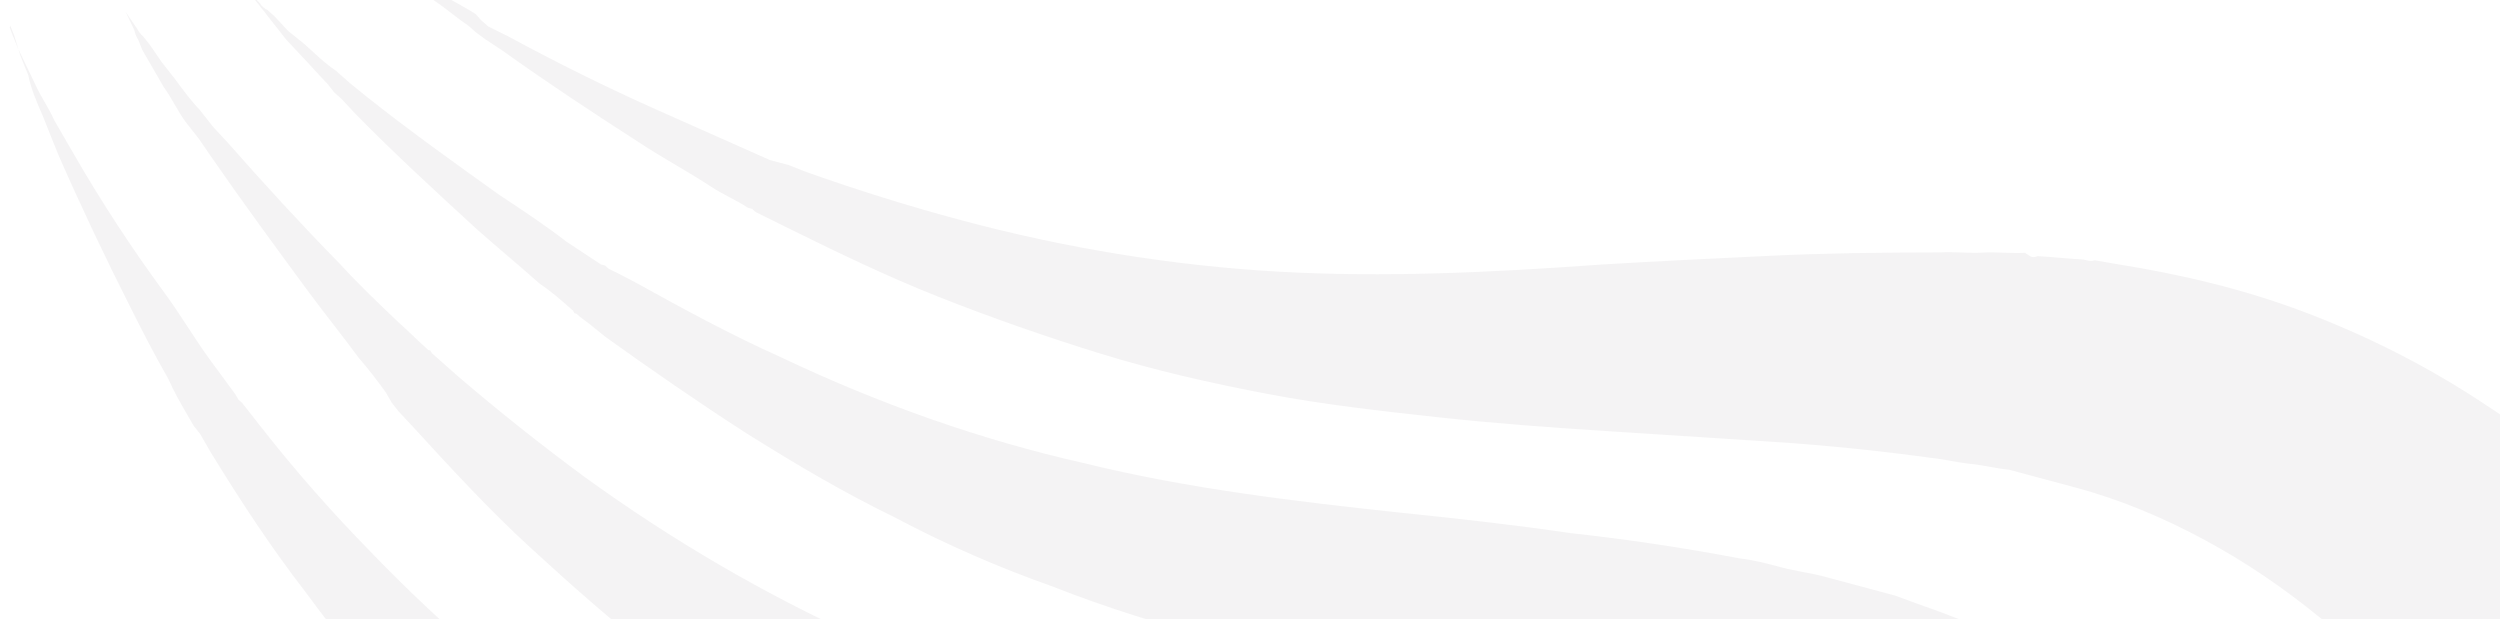 <svg width="747" height="185" viewBox="0 0 747 185" fill="none" xmlns="http://www.w3.org/2000/svg">
<path opacity="0.1" fill-rule="evenodd" clip-rule="evenodd" d="M767.505 283.954L767.049 283.164L767.216 282.541L766.76 281.752L766.304 280.962C765.392 279.382 765.103 277.97 764.191 276.39C762.991 273.398 761.167 270.239 759.343 267.08C756.318 260.929 752.671 254.611 748.856 248.915C747.032 245.756 745.042 243.22 743.218 240.061C741.394 236.902 739.403 234.366 736.957 231.04C732.52 225.178 727.915 219.939 723.478 214.076C714.27 203.598 704.272 193.575 693.317 184.632C682.362 175.688 671.073 167.99 658.828 161.371C646.583 154.752 633.381 149.212 620.301 145.707L615.319 144.372C614.696 144.205 613.45 143.871 612.827 143.704L610.336 143.037L605.353 141.702L602.862 141.034C602.239 140.867 602.239 140.867 601.616 140.7L600.37 140.367C596.466 139.988 592.729 138.987 588.825 138.608C584.921 138.23 581.184 137.228 577.28 136.85C561.831 134.713 545.593 133.032 529.187 131.975C512.781 130.917 496.376 129.859 479.97 128.801C463.565 127.743 446.536 126.518 429.675 124.671C412.813 122.823 395.952 120.975 378.801 117.715C361.651 114.455 345.29 110.738 328.64 105.609C312.613 100.647 296.13 94.896 280.437 88.688C264.743 82.48 249.384 75.026 234.647 67.74L228.753 64.825L225.805 63.368L224.726 62.411L224.104 62.244L223.481 62.078C220.078 59.83 215.885 58.039 212.481 55.792C205.675 51.298 198.078 47.26 191.272 42.766C177.036 33.61 163.423 24.622 149.977 15.011L144.872 11.64L142.091 9.56L139.934 7.647C136.531 5.4 133.294 2.53 129.891 0.283L124.953 -3.711L120.015 -7.705L117.857 -9.618C117.401 -10.408 116.323 -11.364 115.7 -11.531L111.552 -15.981L116.657 -12.61C117.112 -11.82 118.358 -11.486 118.814 -10.697L121.594 -8.616L126.699 -5.246L131.804 -1.875C135.208 0.372 138.778 1.996 142.181 4.243L143.716 5.99L145.873 7.903L151.768 10.818C166.338 18.727 181.074 26.014 195.978 32.678C203.741 36.093 210.881 39.341 218.644 42.757C222.215 44.381 226.408 46.172 229.978 47.796L230.601 47.963L231.223 48.13L232.469 48.464L235.583 49.298L241.022 51.423C256.259 56.841 271.664 61.636 287.235 65.808C318.377 74.153 350.353 79.383 381.919 81.165C413.484 82.947 445.262 81.448 478.618 79.037C494.902 78.059 511.808 77.248 528.714 76.438C545.621 75.627 562.36 75.439 579.722 75.418C583.793 75.174 588.32 75.719 592.391 75.475C596.462 75.23 600.988 75.776 605.059 75.531L606.761 76.655C607.384 76.822 608.007 76.989 608.796 76.532L612.077 76.744L619.262 77.334L622.544 77.546C623.789 77.879 625.035 78.213 625.825 77.757L632.843 78.97C651.406 81.941 670.258 86.325 688.443 93.201C706.627 100.076 723.689 108.653 739.626 118.932C755.564 129.211 770.545 140.568 784.569 153.005C791.497 159.534 798.426 166.064 804.732 172.427C808.424 176.087 811.494 179.58 814.563 183.072C817.633 186.565 820.702 190.058 823.772 193.551C829.911 200.537 835.26 207.978 841.065 216.21C843.968 220.325 846.414 223.651 849.15 228.39C850.518 230.759 852.052 232.506 852.797 234.708L853.709 236.287L854.955 236.621L855.411 237.411L856.323 238.991L856.779 239.78L857.235 240.57L857.524 241.983L767.505 283.954ZM669.582 405.254C669.582 405.254 669.749 404.631 669.126 404.464L669.293 403.841L669.46 403.218L669.171 401.806C668.882 400.393 668.593 398.98 667.848 396.778C666.814 393.163 665.613 390.171 664.579 386.556C662.344 379.949 660.109 373.341 657.251 366.567C656.05 363.575 654.393 359.793 653.192 356.801C651.368 353.642 650.334 350.027 648.511 346.868C645.486 340.717 641.838 334.399 638.191 328.08C630.729 316.067 622.477 304.51 613.435 293.408C604.227 282.93 594.229 272.907 583.107 264.586C571.985 256.266 560.074 248.401 547.662 242.405L542.846 240.447C542.223 240.28 540.977 239.946 540.522 239.156L538.03 238.489L533.214 236.531L530.723 235.863C530.1 235.696 530.1 235.696 529.477 235.529L528.232 235.196C524.494 234.194 520.924 232.57 517.187 231.569C513.45 230.567 509.88 228.943 506.143 227.942C490.739 223.147 475.791 219.141 459.597 214.802C444.026 210.63 428.287 207.08 411.927 203.364C395.566 199.648 379.372 195.309 363.178 190.97C346.984 186.63 330.334 181.502 314.641 175.294C298.781 169.709 282.632 162.711 267.439 154.635C252.08 147.181 237.677 138.649 222.818 129.327C208.582 120.172 194.513 110.393 181.067 100.782L176.129 96.789L173.348 94.709L172.27 93.752L171.647 93.585L171.191 92.795C167.955 89.925 164.718 87.055 161.315 84.808C154.842 79.068 148.825 74.118 142.353 68.378C130.03 57.065 117.707 45.752 106.174 33.983L102.026 29.534L99.869 27.62L97.878 25.084C95.264 22.381 92.195 18.888 89.582 16.185L85.433 11.736L81.452 6.664L79.461 4.127C79.005 3.338 77.926 2.381 77.471 1.591L73.489 -3.481L77.637 0.968C78.093 1.758 79.172 2.715 79.795 2.882L81.953 4.795L86.101 9.244L91.039 13.238C94.275 16.108 96.889 18.811 100.292 21.058L102.45 22.971L104.607 24.885L109.545 28.878C122.202 38.945 135.648 48.557 149.094 58.168C155.9 62.662 162.707 67.156 169.347 72.273C172.75 74.52 176.153 76.767 179.556 79.014L180.179 79.181L180.802 79.348L181.881 80.305L184.828 81.762L190.1 84.51C204.047 92.253 218.616 100.162 233.52 106.826C262.537 120.609 293.012 131.445 323.865 138.377C354.551 145.932 386.239 149.75 419.339 153.278C435.578 154.959 452.439 156.806 469.134 159.277C485.996 161.125 502.69 163.595 519.841 166.855C524.368 167.401 528.105 168.402 532.465 169.57C536.824 170.739 540.728 171.117 545.088 172.285L546.957 172.786C547.58 172.953 548.203 173.12 548.825 173.287L551.94 174.121L558.791 175.957L562.528 176.958C563.774 177.292 565.019 177.626 566.265 177.96L572.949 180.418C590.678 186.504 608.529 194.625 625.256 204.448C641.983 214.271 656.964 225.628 670.822 238.688C684.846 251.124 697.747 265.262 709.068 280.313C715.04 287.921 720.389 295.363 725.738 302.804C728.641 306.92 730.921 310.869 733.2 314.818C735.48 318.767 738.383 322.882 740.662 326.831C745.222 334.729 749.614 343.249 754.007 351.77C756.12 356.341 758.4 360.29 759.89 364.695C760.635 366.897 762.002 369.267 762.747 371.469L763.659 373.049L764.115 373.838L764.571 374.628L765.316 376.831L765.772 377.62L766.228 378.41L766.684 379.2L669.582 405.254ZM537.418 469.98C536.384 466.365 535.973 462.917 534.772 459.924C532.704 452.694 530.469 446.087 528.234 439.48C523.141 426.099 517.259 413.173 510.586 400.704C503.914 388.235 495.662 376.677 486.454 366.199C477.245 355.72 467.08 346.321 455.959 338L451.477 334.796C450.854 334.629 449.775 333.672 449.152 333.506L446.828 332.215L442.346 329.011L440.021 327.721C439.398 327.554 439.398 327.554 438.942 326.764L437.863 325.808C434.46 323.561 430.89 321.936 427.487 319.689C423.917 318.065 420.513 315.818 416.943 314.194C402.996 306.451 388.883 299.331 373.979 292.668C359.242 285.381 344.339 278.717 329.435 272.053C314.532 265.39 299.172 257.936 283.813 250.483C268.454 243.029 253.428 234.33 239.025 225.797C224.166 216.475 209.93 207.32 196.818 196.463C183.539 186.229 170.593 174.749 158.271 163.436C145.948 152.123 134.582 139.731 123.216 127.34L119.068 122.89L117.077 120.354L116.165 118.774L115.709 117.985L115.253 117.195C112.807 113.869 110.36 110.543 107.291 107.05C102.397 100.398 96.881 93.579 91.988 86.928C82.202 73.624 72.415 60.32 62.795 46.393L59.437 41.488L57.446 38.952L55.456 36.416C53.009 33.09 51.352 29.308 48.906 25.982L45.714 20.453L42.522 14.925L41.321 11.933C40.865 11.143 40.409 10.353 40.12 8.941L37.552 3.579L40.91 8.485C41.366 9.274 41.822 10.064 42.901 11.021L44.892 13.557L48.25 18.462L52.231 23.535C54.678 26.861 57.125 30.187 59.738 32.89L61.729 35.426L63.719 37.962L67.868 42.412C78.611 54.637 89.977 67.028 101.51 78.797C107.193 84.993 113.043 90.566 118.893 96.139C122.129 99.009 124.742 101.712 127.979 104.582L128.602 104.749L129.058 105.539L130.136 106.496L132.294 108.409L136.609 112.236C149.099 122.926 161.755 132.993 174.578 142.437C200.848 161.493 228.575 177.601 257.136 190.595C286.32 203.755 316.339 213.802 347.77 223.559C363.174 228.354 379.201 233.316 395.061 238.901C410.922 244.486 427.405 250.237 443.098 256.445C447.291 258.236 450.861 259.861 455.221 261.029C459.414 262.82 462.984 264.444 467.177 266.235L468.423 266.569C469.046 266.736 469.668 266.903 470.291 267.07L473.239 268.527L479.756 271.609L482.703 273.066C483.949 273.4 485.028 274.356 485.651 274.523L493.536 279.974C510.43 289.174 526.034 300.699 540.058 313.135C554.083 325.572 567.606 339.877 578.76 355.55C590.082 370.6 599.823 386.562 608.609 403.603C613.001 412.124 616.771 420.477 620.541 428.831C622.653 433.403 624.143 437.807 625.8 441.589C627.29 445.994 628.78 450.399 630.27 454.804C633.25 463.613 636.23 472.423 638.42 481.689C639.91 486.093 640.611 490.954 641.934 495.982C642.679 498.184 642.634 500.843 643.379 503.045L643.501 505.08L643 506.949L643.456 507.739L643.578 509.774L643.868 511.187L643.701 511.81L644.157 512.6L544.543 520.623L544.71 520C544.71 520 544.876 519.377 545.043 518.754L545.21 518.132L545.377 517.509L545.088 516.096C544.799 514.683 544.677 512.648 545.011 511.402C544.599 507.954 544.188 504.506 543.777 501.058C542.955 494.161 541.509 487.098 540.064 480.035C539.486 477.21 538.452 473.595 537.418 469.98ZM544.543 520.623C544.543 520.623 545.165 520.79 544.543 520.623V520.623ZM2.905 8.315C3.361 9.105 3.65 10.517 4.105 11.307L5.306 14.299L7.875 19.661L10.444 25.022C12.101 28.804 14.547 32.13 16.204 35.912L17.572 38.281L18.94 40.651L22.132 46.179C30.339 60.395 39.335 74.154 49.122 87.458C54.015 94.11 58.119 101.218 63.012 107.87C65.459 111.196 67.905 114.522 70.352 117.848L70.808 118.638L71.264 119.427L72.343 120.384L74.333 122.92L78.314 127.993C88.268 140.673 99.011 152.898 110.544 164.667C132.987 188.038 157.51 208.629 183.324 226.895C209.927 244.704 237.821 260.19 267.127 275.386C281.863 282.672 296.433 290.582 311.626 298.658C326.195 306.568 341.221 315.267 356.247 323.966C359.65 326.213 363.676 328.627 367.079 330.874C370.483 333.122 374.509 335.536 377.912 337.783L378.991 338.739C379.614 338.906 380.237 339.073 380.07 339.696L382.85 341.776L388.411 345.937L392.315 346.315C393.394 347.272 394.016 347.439 395.095 348.395L400.656 352.556C415.47 364.536 429.161 378.218 440.482 393.269C452.426 408.486 462.79 424.615 470.953 441.489C479.738 458.53 486.321 476.316 492.281 493.935C495.261 502.745 497.451 512.01 499.641 521.276C500.508 525.514 501.831 530.542 502.698 534.779C503.399 539.64 504.266 543.878 504.966 548.739C506.533 557.838 507.311 567.392 508.089 576.947C508.166 581.641 508.866 586.502 508.944 591.196C508.899 593.854 509.021 595.889 508.976 598.548L509.099 600.583L508.932 601.206L508.598 602.452L508.72 604.487L508.386 605.733L508.219 606.356L508.052 606.979L409.041 597.806L409.208 597.184C409.208 597.184 409.375 596.561 409.541 595.938L409.708 595.315L409.875 594.692L410.209 593.446C410.543 592.201 410.421 590.165 410.921 588.296C411.133 585.015 411.345 581.734 411.723 577.83C412.313 570.644 412.114 563.915 412.081 556.563C411.67 553.114 412.049 549.21 411.637 545.762C411.226 542.314 410.982 538.243 410.571 534.795C409.748 527.899 409.093 520.379 407.648 513.316C405.38 499.357 401.7 485.686 397.23 472.472C392.76 459.258 386.877 446.332 379.415 434.319C372.576 422.472 363.535 411.371 354.326 400.893L350.634 397.233C350.178 396.443 349.555 396.276 348.476 395.319L346.319 393.406L342.626 389.746L340.469 387.833C339.846 387.666 340.013 387.043 339.39 386.877L338.311 385.92C335.075 383.05 332.294 380.97 329.058 378.1C325.655 375.853 323.041 373.15 319.805 370.28C307.148 360.212 294.325 350.768 281.502 341.324C268.679 331.879 255.065 322.891 240.996 313.113C227.55 303.502 213.314 294.346 200.035 284.112C186.756 273.878 172.854 263.477 159.908 251.997C146.963 240.517 134.807 228.582 123.441 216.19C112.075 203.798 101.043 190.16 91.256 176.857C80.847 163.386 71.85 149.626 63.02 135.244L59.829 129.715L57.838 127.179L56.926 125.599L56.47 124.81L56.014 124.02C53.735 120.071 51.911 116.912 50.254 113.13C46.15 106.022 42.214 98.292 38.733 91.351C31.316 76.679 24.066 61.384 17.438 46.257L15.036 40.272L13.835 37.28L12.634 34.288C10.977 30.506 9.32 26.724 8.453 22.486L6.051 16.502L4.272 10.684L3.071 7.692C2.404 10.184 2.571 9.561 2.905 8.315L0.503 2.331L2.905 8.315Z" fill="#8E898F"/>
</svg>
